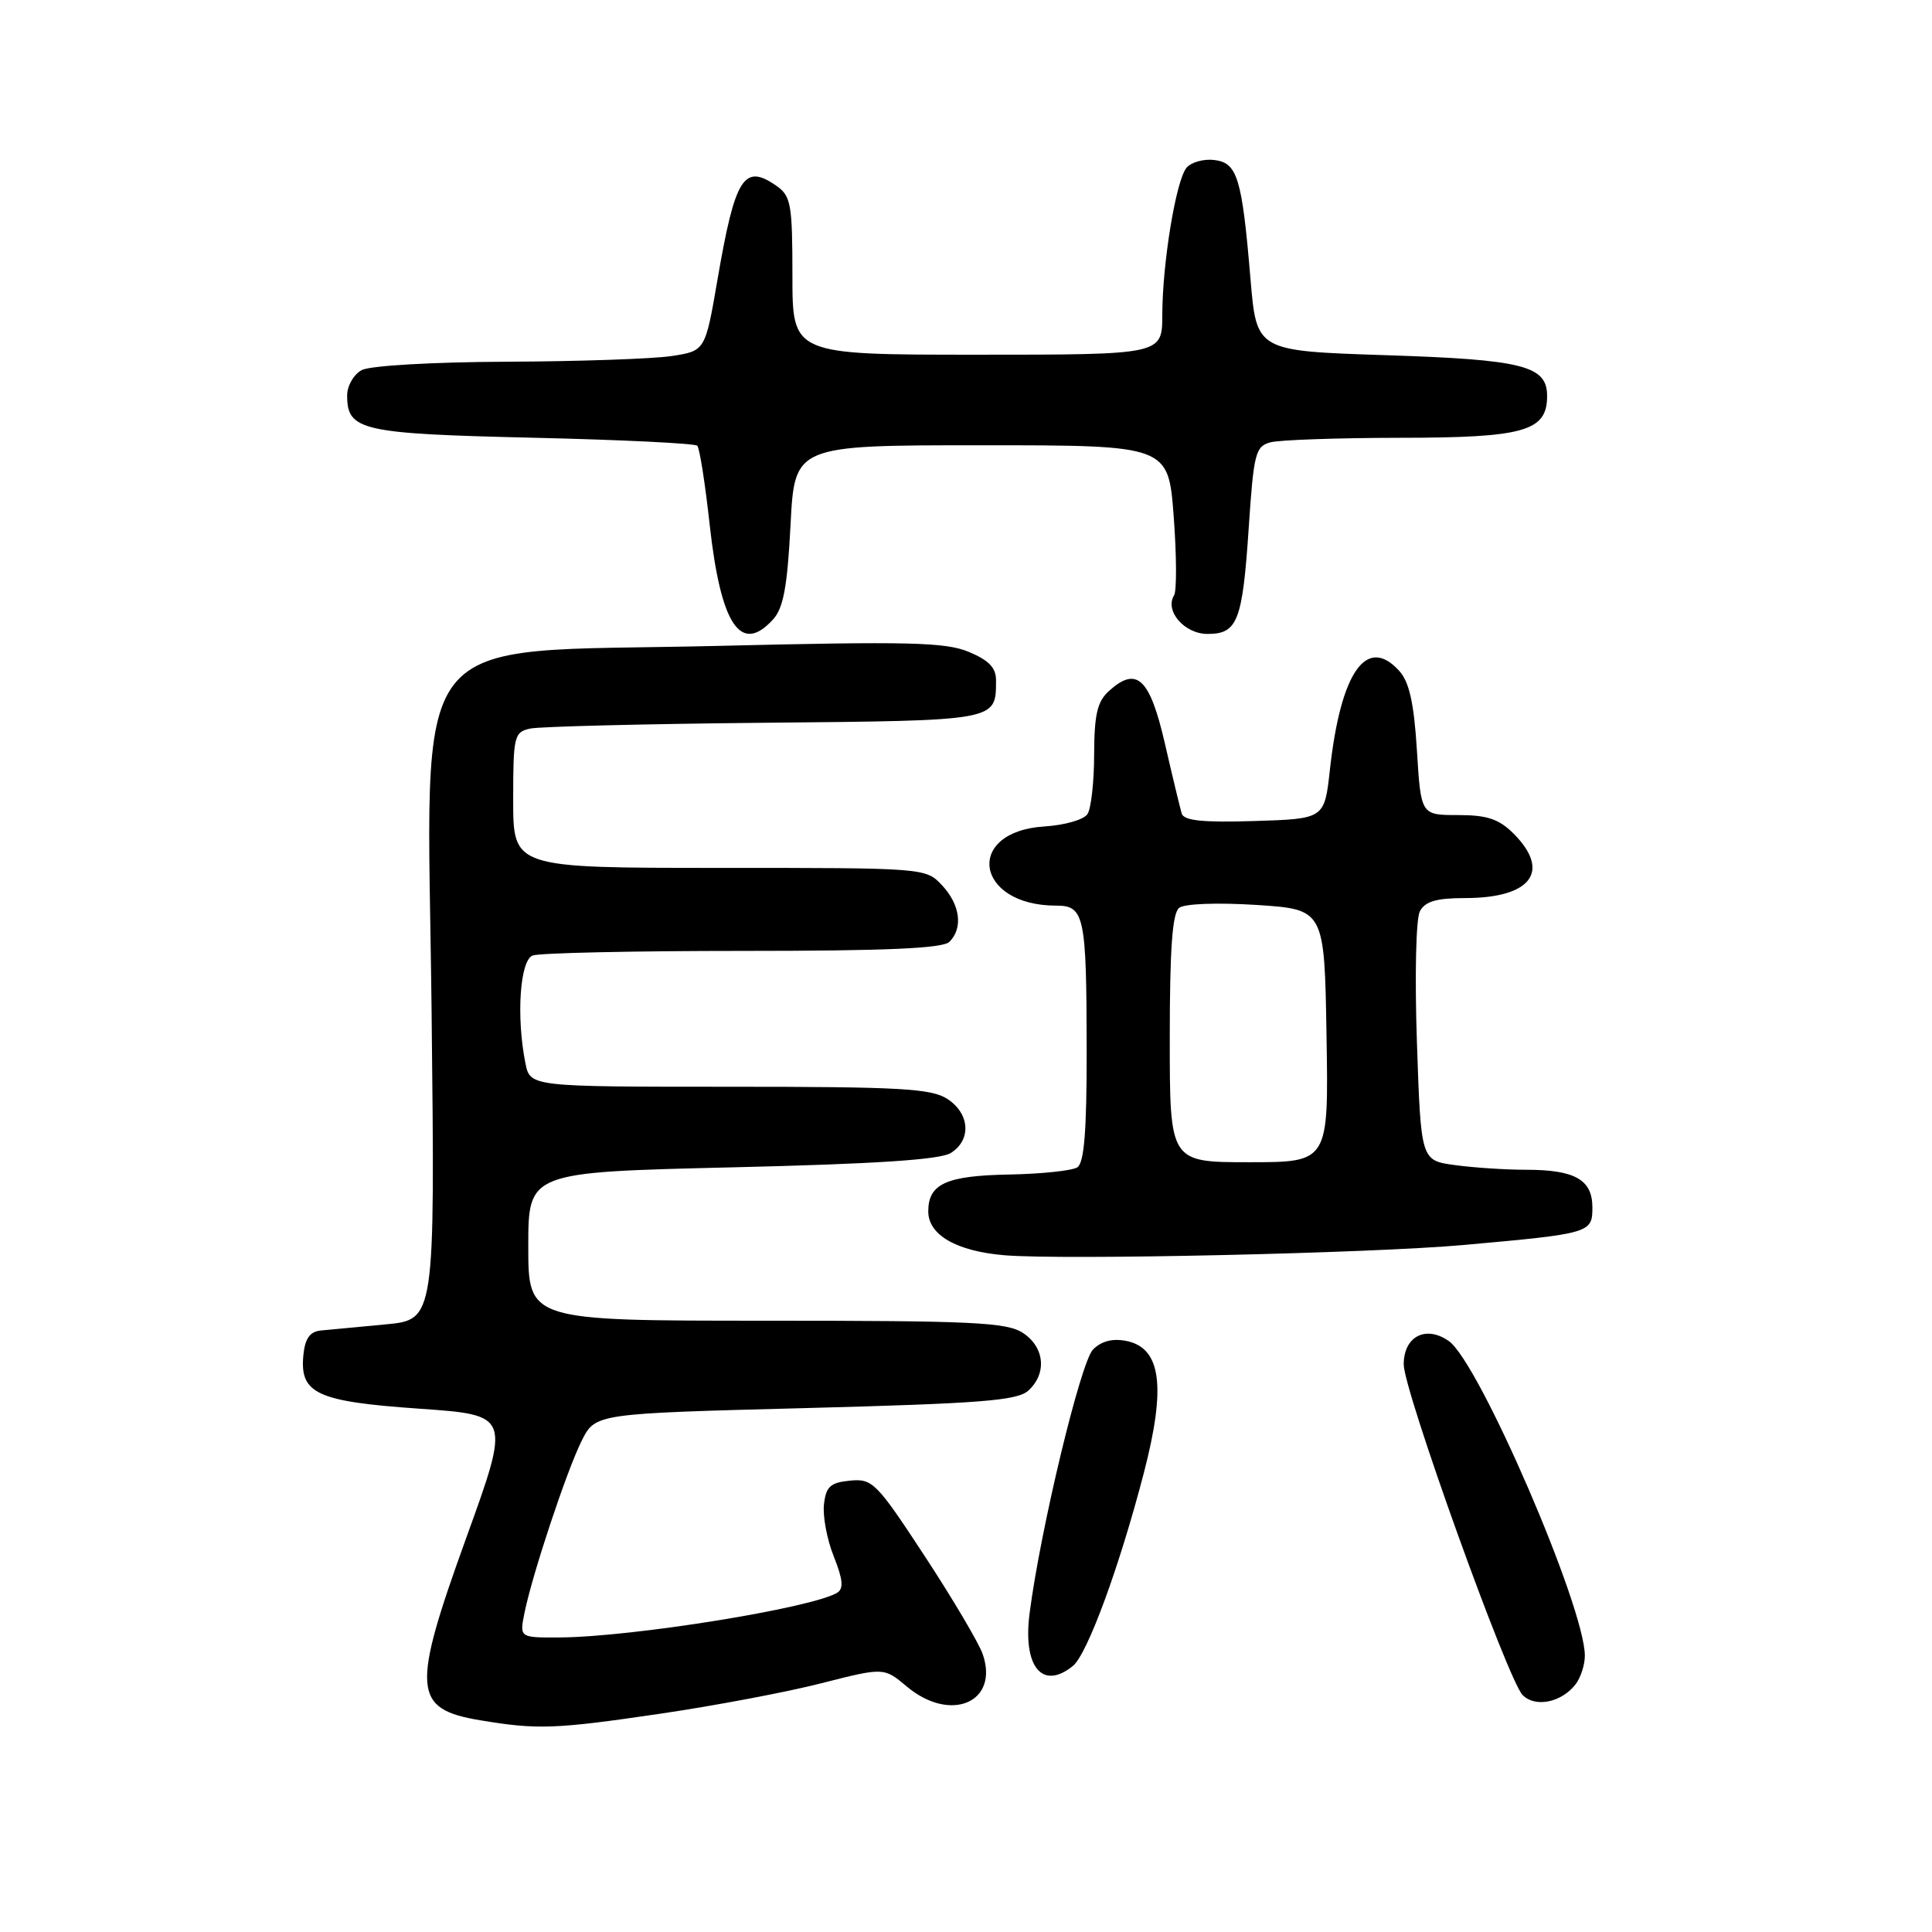 <?xml version="1.0" encoding="UTF-8" standalone="no"?>
<!DOCTYPE svg PUBLIC "-//W3C//DTD SVG 1.1//EN" "http://www.w3.org/Graphics/SVG/1.1/DTD/svg11.dtd" >
<svg xmlns="http://www.w3.org/2000/svg" xmlns:xlink="http://www.w3.org/1999/xlink" version="1.1" viewBox="0 0 256 256">
 <g >
 <path fill="currentColor"
d=" M 87.52 227.07 C 94.68 226.02 104.27 224.21 108.83 223.04 C 117.12 220.93 117.12 220.93 120.14 223.46 C 125.94 228.35 132.44 225.58 130.21 219.17 C 129.70 217.70 126.24 211.85 122.53 206.19 C 116.13 196.43 115.61 195.91 112.64 196.19 C 110.02 196.45 109.45 196.97 109.18 199.33 C 109.00 200.89 109.58 204.00 110.48 206.24 C 111.69 209.27 111.81 210.50 110.94 211.04 C 107.66 213.06 83.80 216.91 74.17 216.97 C 68.84 217.00 68.84 217.00 69.49 213.75 C 70.51 208.67 75.09 194.88 77.08 190.90 C 78.89 187.30 78.89 187.30 106.69 186.58 C 129.94 185.97 134.79 185.59 136.25 184.27 C 138.75 182.01 138.43 178.51 135.54 176.62 C 133.40 175.21 128.88 175.00 101.54 175.00 C 70.00 175.00 70.00 175.00 70.00 165.16 C 70.00 155.32 70.00 155.32 96.98 154.68 C 116.00 154.23 124.55 153.67 125.98 152.78 C 128.74 151.06 128.52 147.57 125.54 145.62 C 123.42 144.23 119.29 144.00 96.66 144.00 C 70.25 144.00 70.25 144.00 69.62 140.88 C 68.39 134.71 68.89 127.26 70.58 126.61 C 71.45 126.27 83.96 126.00 98.38 126.00 C 117.44 126.00 124.93 125.67 125.80 124.80 C 127.64 122.96 127.23 119.88 124.83 117.31 C 122.66 115.00 122.60 115.00 95.33 115.00 C 68.00 115.00 68.00 115.00 68.00 106.02 C 68.00 97.52 68.12 97.01 70.25 96.54 C 71.49 96.27 85.45 95.92 101.29 95.77 C 132.28 95.48 131.95 95.54 131.98 90.20 C 132.00 88.49 131.06 87.51 128.38 86.38 C 125.28 85.09 120.43 84.97 94.88 85.59 C 53.09 86.59 56.62 82.05 57.19 134.13 C 57.64 174.88 57.64 174.88 51.07 175.49 C 47.46 175.83 43.60 176.20 42.50 176.30 C 41.06 176.45 40.42 177.35 40.20 179.55 C 39.70 184.67 41.96 185.71 55.58 186.66 C 67.67 187.50 67.67 187.50 61.75 203.86 C 54.50 223.92 54.69 226.45 63.60 227.94 C 71.19 229.21 73.56 229.13 87.52 227.07 Z  M 208.75 223.21 C 209.44 222.33 210.00 220.61 210.00 219.39 C 210.00 212.94 195.98 180.50 191.98 177.70 C 188.93 175.56 186.00 177.08 186.00 180.79 C 185.99 184.24 199.81 222.67 201.76 224.61 C 203.44 226.29 206.87 225.60 208.75 223.21 Z  M 142.16 220.75 C 144.07 219.21 148.32 207.66 151.57 195.15 C 154.54 183.72 153.86 178.60 149.24 177.68 C 147.42 177.32 145.94 177.70 144.83 178.82 C 143.20 180.45 137.87 202.60 136.43 213.74 C 135.50 220.85 138.11 224.03 142.16 220.75 Z  M 193.91 164.97 C 210.75 163.46 211.00 163.38 211.00 159.99 C 211.00 156.31 208.69 155.00 202.21 155.00 C 199.50 155.00 195.25 154.72 192.78 154.38 C 188.28 153.77 188.28 153.77 187.75 138.13 C 187.45 129.29 187.62 121.74 188.14 120.75 C 188.84 119.44 190.33 119.00 194.10 119.00 C 202.89 119.00 205.56 115.47 200.55 110.45 C 198.61 108.52 197.06 108.00 193.19 108.00 C 188.28 108.00 188.28 108.00 187.75 99.45 C 187.36 93.16 186.74 90.37 185.41 88.90 C 181.09 84.13 177.65 89.02 176.22 101.99 C 175.50 108.50 175.50 108.50 166.23 108.79 C 159.34 109.00 156.87 108.75 156.58 107.79 C 156.37 107.08 155.36 102.90 154.35 98.50 C 152.35 89.83 150.62 88.22 146.93 91.57 C 145.40 92.95 145.00 94.68 144.98 99.90 C 144.98 103.53 144.58 107.11 144.11 107.85 C 143.64 108.61 141.09 109.34 138.39 109.51 C 127.74 110.18 129.19 120.00 139.95 120.00 C 143.69 120.00 143.97 121.31 143.99 139.19 C 144.00 149.86 143.66 154.10 142.75 154.68 C 142.06 155.12 138.01 155.55 133.74 155.63 C 125.39 155.78 123.00 156.86 123.00 160.51 C 123.00 163.65 126.75 165.80 133.13 166.33 C 140.99 166.98 181.60 166.07 193.91 164.97 Z  M 102.45 82.06 C 103.81 80.56 104.33 77.69 104.75 69.56 C 105.29 59.00 105.29 59.00 130.05 59.00 C 154.81 59.00 154.81 59.00 155.52 68.41 C 155.91 73.59 155.93 78.31 155.57 78.89 C 154.30 80.95 156.95 84.00 160.00 84.00 C 163.99 84.00 164.64 82.33 165.47 69.84 C 166.12 60.07 166.36 59.14 168.34 58.61 C 169.53 58.29 177.26 58.02 185.53 58.01 C 201.97 58.00 205.00 57.14 205.00 52.48 C 205.00 48.45 201.84 47.65 183.50 47.06 C 166.50 46.50 166.50 46.50 165.70 37.00 C 164.57 23.55 163.97 21.56 160.88 21.20 C 159.48 21.03 157.83 21.50 157.22 22.23 C 155.82 23.92 154.02 34.87 154.01 41.75 C 154.00 47.00 154.00 47.00 129.50 47.00 C 105.00 47.00 105.00 47.00 105.00 36.56 C 105.00 27.06 104.81 25.98 102.89 24.63 C 98.58 21.62 97.41 23.46 95.08 37.00 C 93.45 46.50 93.45 46.50 88.97 47.18 C 86.51 47.55 76.71 47.89 67.18 47.93 C 57.31 47.97 49.04 48.45 47.93 49.04 C 46.87 49.61 46.00 51.12 46.00 52.41 C 46.00 57.05 47.85 57.47 70.57 58.00 C 82.27 58.27 92.09 58.75 92.39 59.06 C 92.70 59.36 93.44 64.09 94.04 69.56 C 95.51 82.85 98.16 86.80 102.45 82.06 Z  M 155.00 137.62 C 155.00 125.70 155.34 120.98 156.25 120.29 C 156.97 119.74 161.32 119.58 166.50 119.91 C 175.50 120.50 175.50 120.50 175.77 137.25 C 176.05 154.00 176.05 154.00 165.52 154.00 C 155.00 154.00 155.00 154.00 155.00 137.62 Z "/>
</g>
</svg>